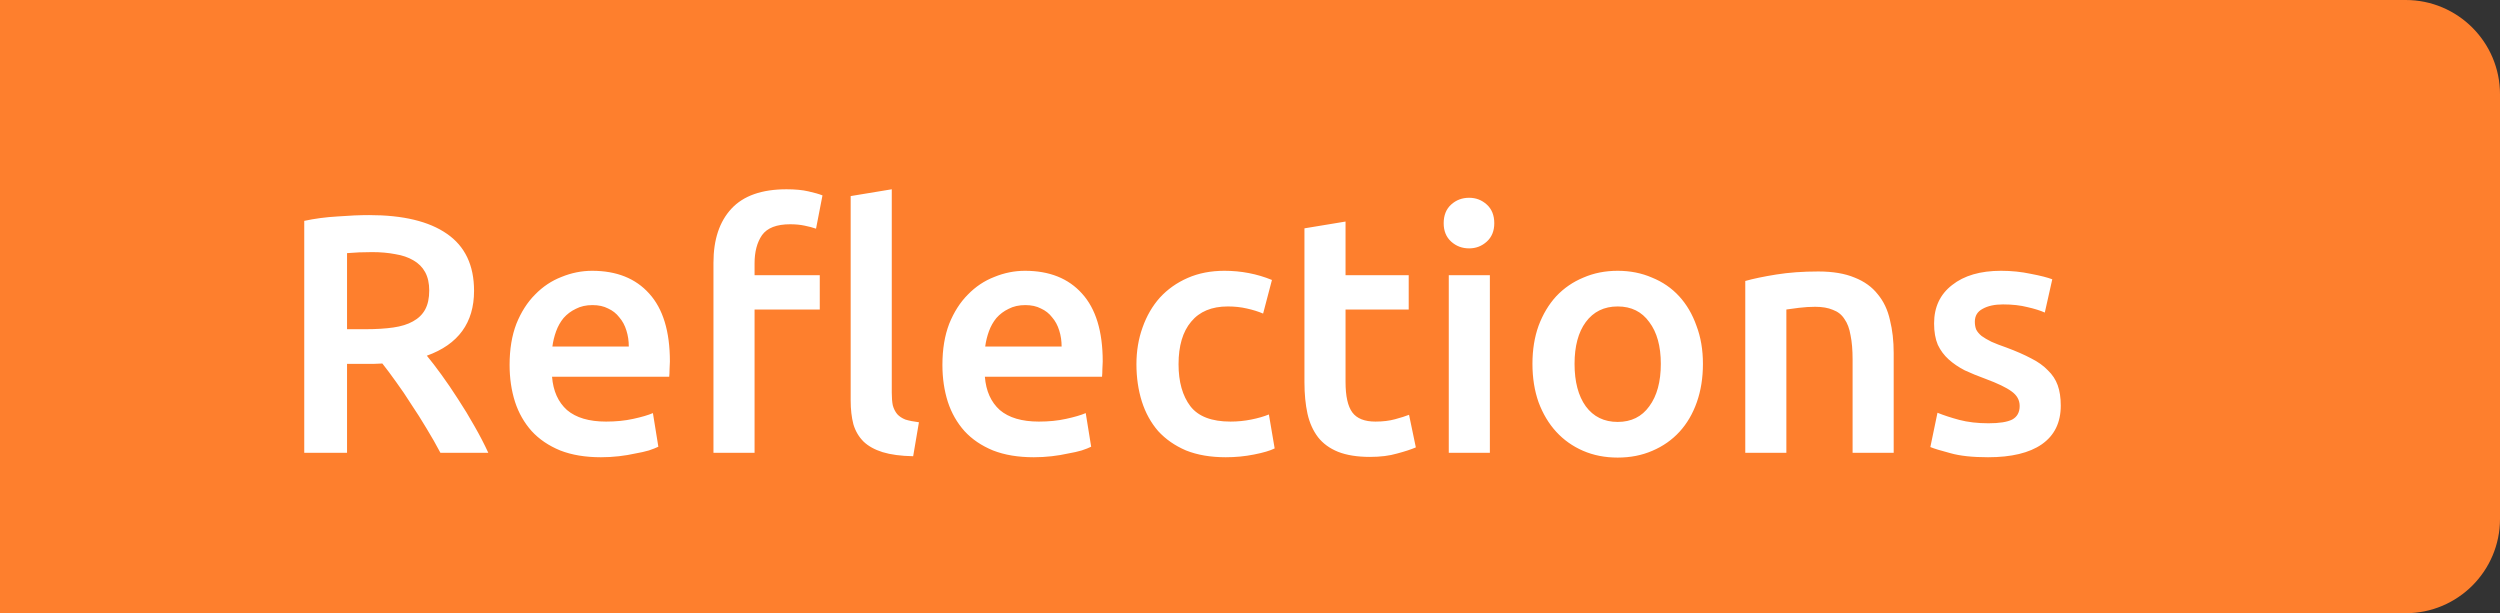 <svg width="265" height="65" viewBox="0 0 265 65" fill="none" xmlns="http://www.w3.org/2000/svg">
<rect x="0" y="0" width="265" height="65" fill="#333333" stroke="none"/>
<path d="M0 0H255C260.523 0 265 4.477 265 10V55C265 60.523 260.523 65 255 65H0V0Z" fill="#FE7F2D"/>
<path d="M39.126 22.8C42.726 22.8 45.474 23.46 47.37 24.78C49.29 26.1 50.25 28.116 50.25 30.828C50.25 34.212 48.582 36.504 45.246 37.704C45.702 38.256 46.218 38.928 46.794 39.72C47.37 40.512 47.958 41.376 48.558 42.312C49.158 43.224 49.734 44.172 50.286 45.156C50.838 46.116 51.33 47.064 51.762 48H46.686C46.23 47.136 45.738 46.272 45.21 45.408C44.682 44.52 44.142 43.668 43.59 42.852C43.062 42.012 42.534 41.232 42.006 40.512C41.478 39.768 40.986 39.108 40.53 38.532C40.194 38.556 39.906 38.568 39.666 38.568C39.426 38.568 39.198 38.568 38.982 38.568H36.786V48H32.25V23.412C33.354 23.172 34.53 23.016 35.778 22.944C37.026 22.848 38.142 22.8 39.126 22.8ZM39.45 26.724C38.49 26.724 37.602 26.76 36.786 26.832V34.896H38.766C39.87 34.896 40.842 34.836 41.682 34.716C42.522 34.596 43.218 34.38 43.77 34.068C44.346 33.756 44.778 33.336 45.066 32.808C45.354 32.28 45.498 31.608 45.498 30.792C45.498 30.024 45.354 29.376 45.066 28.848C44.778 28.32 44.358 27.9 43.806 27.588C43.278 27.276 42.642 27.06 41.898 26.94C41.154 26.796 40.338 26.724 39.45 26.724ZM54.017 38.676C54.017 37.02 54.257 35.568 54.737 34.32C55.241 33.072 55.901 32.04 56.717 31.224C57.533 30.384 58.469 29.76 59.525 29.352C60.581 28.92 61.661 28.704 62.765 28.704C65.357 28.704 67.373 29.508 68.813 31.116C70.277 32.724 71.009 35.124 71.009 38.316C71.009 38.556 70.997 38.832 70.973 39.144C70.973 39.432 70.961 39.696 70.937 39.936H58.517C58.637 41.448 59.165 42.624 60.101 43.464C61.061 44.28 62.441 44.688 64.241 44.688C65.297 44.688 66.257 44.592 67.121 44.4C68.009 44.208 68.705 44.004 69.209 43.788L69.785 47.352C69.545 47.472 69.209 47.604 68.777 47.748C68.369 47.868 67.889 47.976 67.337 48.072C66.809 48.192 66.233 48.288 65.609 48.36C64.985 48.432 64.349 48.468 63.701 48.468C62.045 48.468 60.605 48.228 59.381 47.748C58.157 47.244 57.149 46.56 56.357 45.696C55.565 44.808 54.977 43.776 54.593 42.6C54.209 41.4 54.017 40.092 54.017 38.676ZM66.653 36.732C66.653 36.132 66.569 35.568 66.401 35.04C66.233 34.488 65.981 34.02 65.645 33.636C65.333 33.228 64.937 32.916 64.457 32.7C64.001 32.46 63.449 32.34 62.801 32.34C62.129 32.34 61.541 32.472 61.037 32.736C60.533 32.976 60.101 33.3 59.741 33.708C59.405 34.116 59.141 34.584 58.949 35.112C58.757 35.64 58.625 36.18 58.553 36.732H66.653ZM83.368 20.064C84.279 20.064 85.047 20.136 85.671 20.28C86.32 20.424 86.823 20.568 87.183 20.712L86.499 24.24C86.163 24.12 85.755 24.012 85.275 23.916C84.82 23.82 84.316 23.772 83.763 23.772C82.323 23.772 81.328 24.156 80.775 24.924C80.248 25.692 79.984 26.688 79.984 27.912V29.172H86.895V32.808H79.984V48H75.627V27.84C75.627 25.392 76.263 23.484 77.535 22.116C78.808 20.748 80.751 20.064 83.368 20.064ZM96.796 48.36C95.499 48.336 94.419 48.192 93.555 47.928C92.716 47.664 92.043 47.292 91.54 46.812C91.035 46.308 90.675 45.696 90.46 44.976C90.267 44.232 90.171 43.392 90.171 42.456V20.784L94.528 20.064V41.628C94.528 42.156 94.564 42.6 94.635 42.96C94.731 43.32 94.888 43.632 95.103 43.896C95.32 44.136 95.608 44.328 95.968 44.472C96.352 44.592 96.832 44.688 97.407 44.76L96.796 48.36ZM99.896 38.676C99.896 37.02 100.136 35.568 100.616 34.32C101.12 33.072 101.78 32.04 102.596 31.224C103.412 30.384 104.348 29.76 105.404 29.352C106.46 28.92 107.54 28.704 108.644 28.704C111.236 28.704 113.252 29.508 114.692 31.116C116.156 32.724 116.888 35.124 116.888 38.316C116.888 38.556 116.876 38.832 116.852 39.144C116.852 39.432 116.84 39.696 116.816 39.936H104.396C104.516 41.448 105.044 42.624 105.98 43.464C106.94 44.28 108.32 44.688 110.12 44.688C111.176 44.688 112.136 44.592 113 44.4C113.888 44.208 114.584 44.004 115.088 43.788L115.664 47.352C115.424 47.472 115.088 47.604 114.656 47.748C114.248 47.868 113.768 47.976 113.216 48.072C112.688 48.192 112.112 48.288 111.488 48.36C110.864 48.432 110.228 48.468 109.58 48.468C107.924 48.468 106.484 48.228 105.26 47.748C104.036 47.244 103.028 46.56 102.236 45.696C101.444 44.808 100.856 43.776 100.472 42.6C100.088 41.4 99.896 40.092 99.896 38.676ZM112.532 36.732C112.532 36.132 112.448 35.568 112.28 35.04C112.112 34.488 111.86 34.02 111.524 33.636C111.212 33.228 110.816 32.916 110.336 32.7C109.88 32.46 109.328 32.34 108.68 32.34C108.008 32.34 107.42 32.472 106.916 32.736C106.412 32.976 105.98 33.3 105.62 33.708C105.284 34.116 105.02 34.584 104.828 35.112C104.636 35.64 104.504 36.18 104.432 36.732H112.532ZM120.462 38.604C120.462 37.212 120.678 35.916 121.11 34.716C121.542 33.492 122.154 32.436 122.946 31.548C123.762 30.66 124.746 29.964 125.898 29.46C127.05 28.956 128.346 28.704 129.786 28.704C131.562 28.704 133.242 29.028 134.826 29.676L133.89 33.24C133.386 33.024 132.81 32.844 132.162 32.7C131.538 32.556 130.866 32.484 130.146 32.484C128.442 32.484 127.146 33.024 126.258 34.104C125.37 35.16 124.926 36.66 124.926 38.604C124.926 40.476 125.346 41.964 126.186 43.068C127.026 44.148 128.442 44.688 130.434 44.688C131.178 44.688 131.91 44.616 132.63 44.472C133.35 44.328 133.974 44.148 134.502 43.932L135.114 47.532C134.634 47.772 133.902 47.988 132.918 48.18C131.958 48.372 130.962 48.468 129.93 48.468C128.322 48.468 126.918 48.228 125.718 47.748C124.542 47.244 123.558 46.56 122.766 45.696C121.998 44.808 121.422 43.764 121.038 42.564C120.654 41.34 120.462 40.02 120.462 38.604ZM138.271 24.204L142.627 23.484V29.172H149.323V32.808H142.627V40.476C142.627 41.988 142.867 43.068 143.347 43.716C143.827 44.364 144.643 44.688 145.795 44.688C146.587 44.688 147.283 44.604 147.883 44.436C148.507 44.268 148.999 44.112 149.359 43.968L150.079 47.424C149.575 47.64 148.915 47.856 148.099 48.072C147.283 48.312 146.323 48.432 145.219 48.432C143.875 48.432 142.747 48.252 141.835 47.892C140.947 47.532 140.239 47.016 139.711 46.344C139.183 45.648 138.811 44.82 138.595 43.86C138.379 42.876 138.271 41.76 138.271 40.512V24.204ZM157.926 48H153.57V29.172H157.926V48ZM158.394 23.664C158.394 24.48 158.13 25.128 157.602 25.608C157.074 26.088 156.45 26.328 155.73 26.328C154.986 26.328 154.35 26.088 153.822 25.608C153.294 25.128 153.03 24.48 153.03 23.664C153.03 22.824 153.294 22.164 153.822 21.684C154.35 21.204 154.986 20.964 155.73 20.964C156.45 20.964 157.074 21.204 157.602 21.684C158.13 22.164 158.394 22.824 158.394 23.664ZM180.511 38.568C180.511 40.056 180.295 41.412 179.863 42.636C179.431 43.86 178.819 44.904 178.027 45.768C177.235 46.632 176.275 47.304 175.147 47.784C174.043 48.264 172.819 48.504 171.475 48.504C170.131 48.504 168.907 48.264 167.803 47.784C166.699 47.304 165.751 46.632 164.959 45.768C164.167 44.904 163.543 43.86 163.087 42.636C162.655 41.412 162.439 40.056 162.439 38.568C162.439 37.08 162.655 35.736 163.087 34.536C163.543 33.312 164.167 32.268 164.959 31.404C165.775 30.54 166.735 29.88 167.839 29.424C168.943 28.944 170.155 28.704 171.475 28.704C172.795 28.704 174.007 28.944 175.111 29.424C176.239 29.88 177.199 30.54 177.991 31.404C178.783 32.268 179.395 33.312 179.827 34.536C180.283 35.736 180.511 37.08 180.511 38.568ZM176.047 38.568C176.047 36.696 175.639 35.22 174.823 34.14C174.031 33.036 172.915 32.484 171.475 32.484C170.035 32.484 168.907 33.036 168.091 34.14C167.299 35.22 166.903 36.696 166.903 38.568C166.903 40.464 167.299 41.964 168.091 43.068C168.907 44.172 170.035 44.724 171.475 44.724C172.915 44.724 174.031 44.172 174.823 43.068C175.639 41.964 176.047 40.464 176.047 38.568ZM184.999 29.784C185.839 29.544 186.931 29.316 188.275 29.1C189.619 28.884 191.107 28.776 192.739 28.776C194.275 28.776 195.559 28.992 196.591 29.424C197.623 29.832 198.439 30.42 199.039 31.188C199.663 31.932 200.095 32.844 200.335 33.924C200.599 34.98 200.731 36.144 200.731 37.416V48H196.375V38.1C196.375 37.092 196.303 36.24 196.159 35.544C196.039 34.824 195.823 34.248 195.511 33.816C195.223 33.36 194.815 33.036 194.287 32.844C193.783 32.628 193.159 32.52 192.415 32.52C191.863 32.52 191.287 32.556 190.687 32.628C190.087 32.7 189.643 32.76 189.355 32.808V48H184.999V29.784ZM210.773 44.868C211.925 44.868 212.765 44.736 213.293 44.472C213.821 44.184 214.085 43.704 214.085 43.032C214.085 42.408 213.797 41.892 213.221 41.484C212.669 41.076 211.745 40.632 210.449 40.152C209.657 39.864 208.925 39.564 208.253 39.252C207.605 38.916 207.041 38.532 206.561 38.1C206.081 37.668 205.697 37.152 205.409 36.552C205.145 35.928 205.013 35.172 205.013 34.284C205.013 32.556 205.649 31.2 206.921 30.216C208.193 29.208 209.921 28.704 212.105 28.704C213.209 28.704 214.265 28.812 215.273 29.028C216.281 29.22 217.037 29.412 217.541 29.604L216.749 33.132C216.269 32.916 215.657 32.724 214.913 32.556C214.169 32.364 213.305 32.268 212.321 32.268C211.433 32.268 210.713 32.424 210.161 32.736C209.609 33.024 209.333 33.48 209.333 34.104C209.333 34.416 209.381 34.692 209.477 34.932C209.597 35.172 209.789 35.4 210.053 35.616C210.317 35.808 210.665 36.012 211.097 36.228C211.529 36.42 212.057 36.624 212.681 36.84C213.713 37.224 214.589 37.608 215.309 37.992C216.029 38.352 216.617 38.772 217.073 39.252C217.553 39.708 217.901 40.236 218.117 40.836C218.333 41.436 218.441 42.156 218.441 42.996C218.441 44.796 217.769 46.164 216.425 47.1C215.105 48.012 213.209 48.468 210.737 48.468C209.081 48.468 207.749 48.324 206.741 48.036C205.733 47.772 205.025 47.556 204.617 47.388L205.373 43.752C206.021 44.016 206.789 44.268 207.677 44.508C208.589 44.748 209.621 44.868 210.773 44.868Z" fill="white"/>
</svg>
